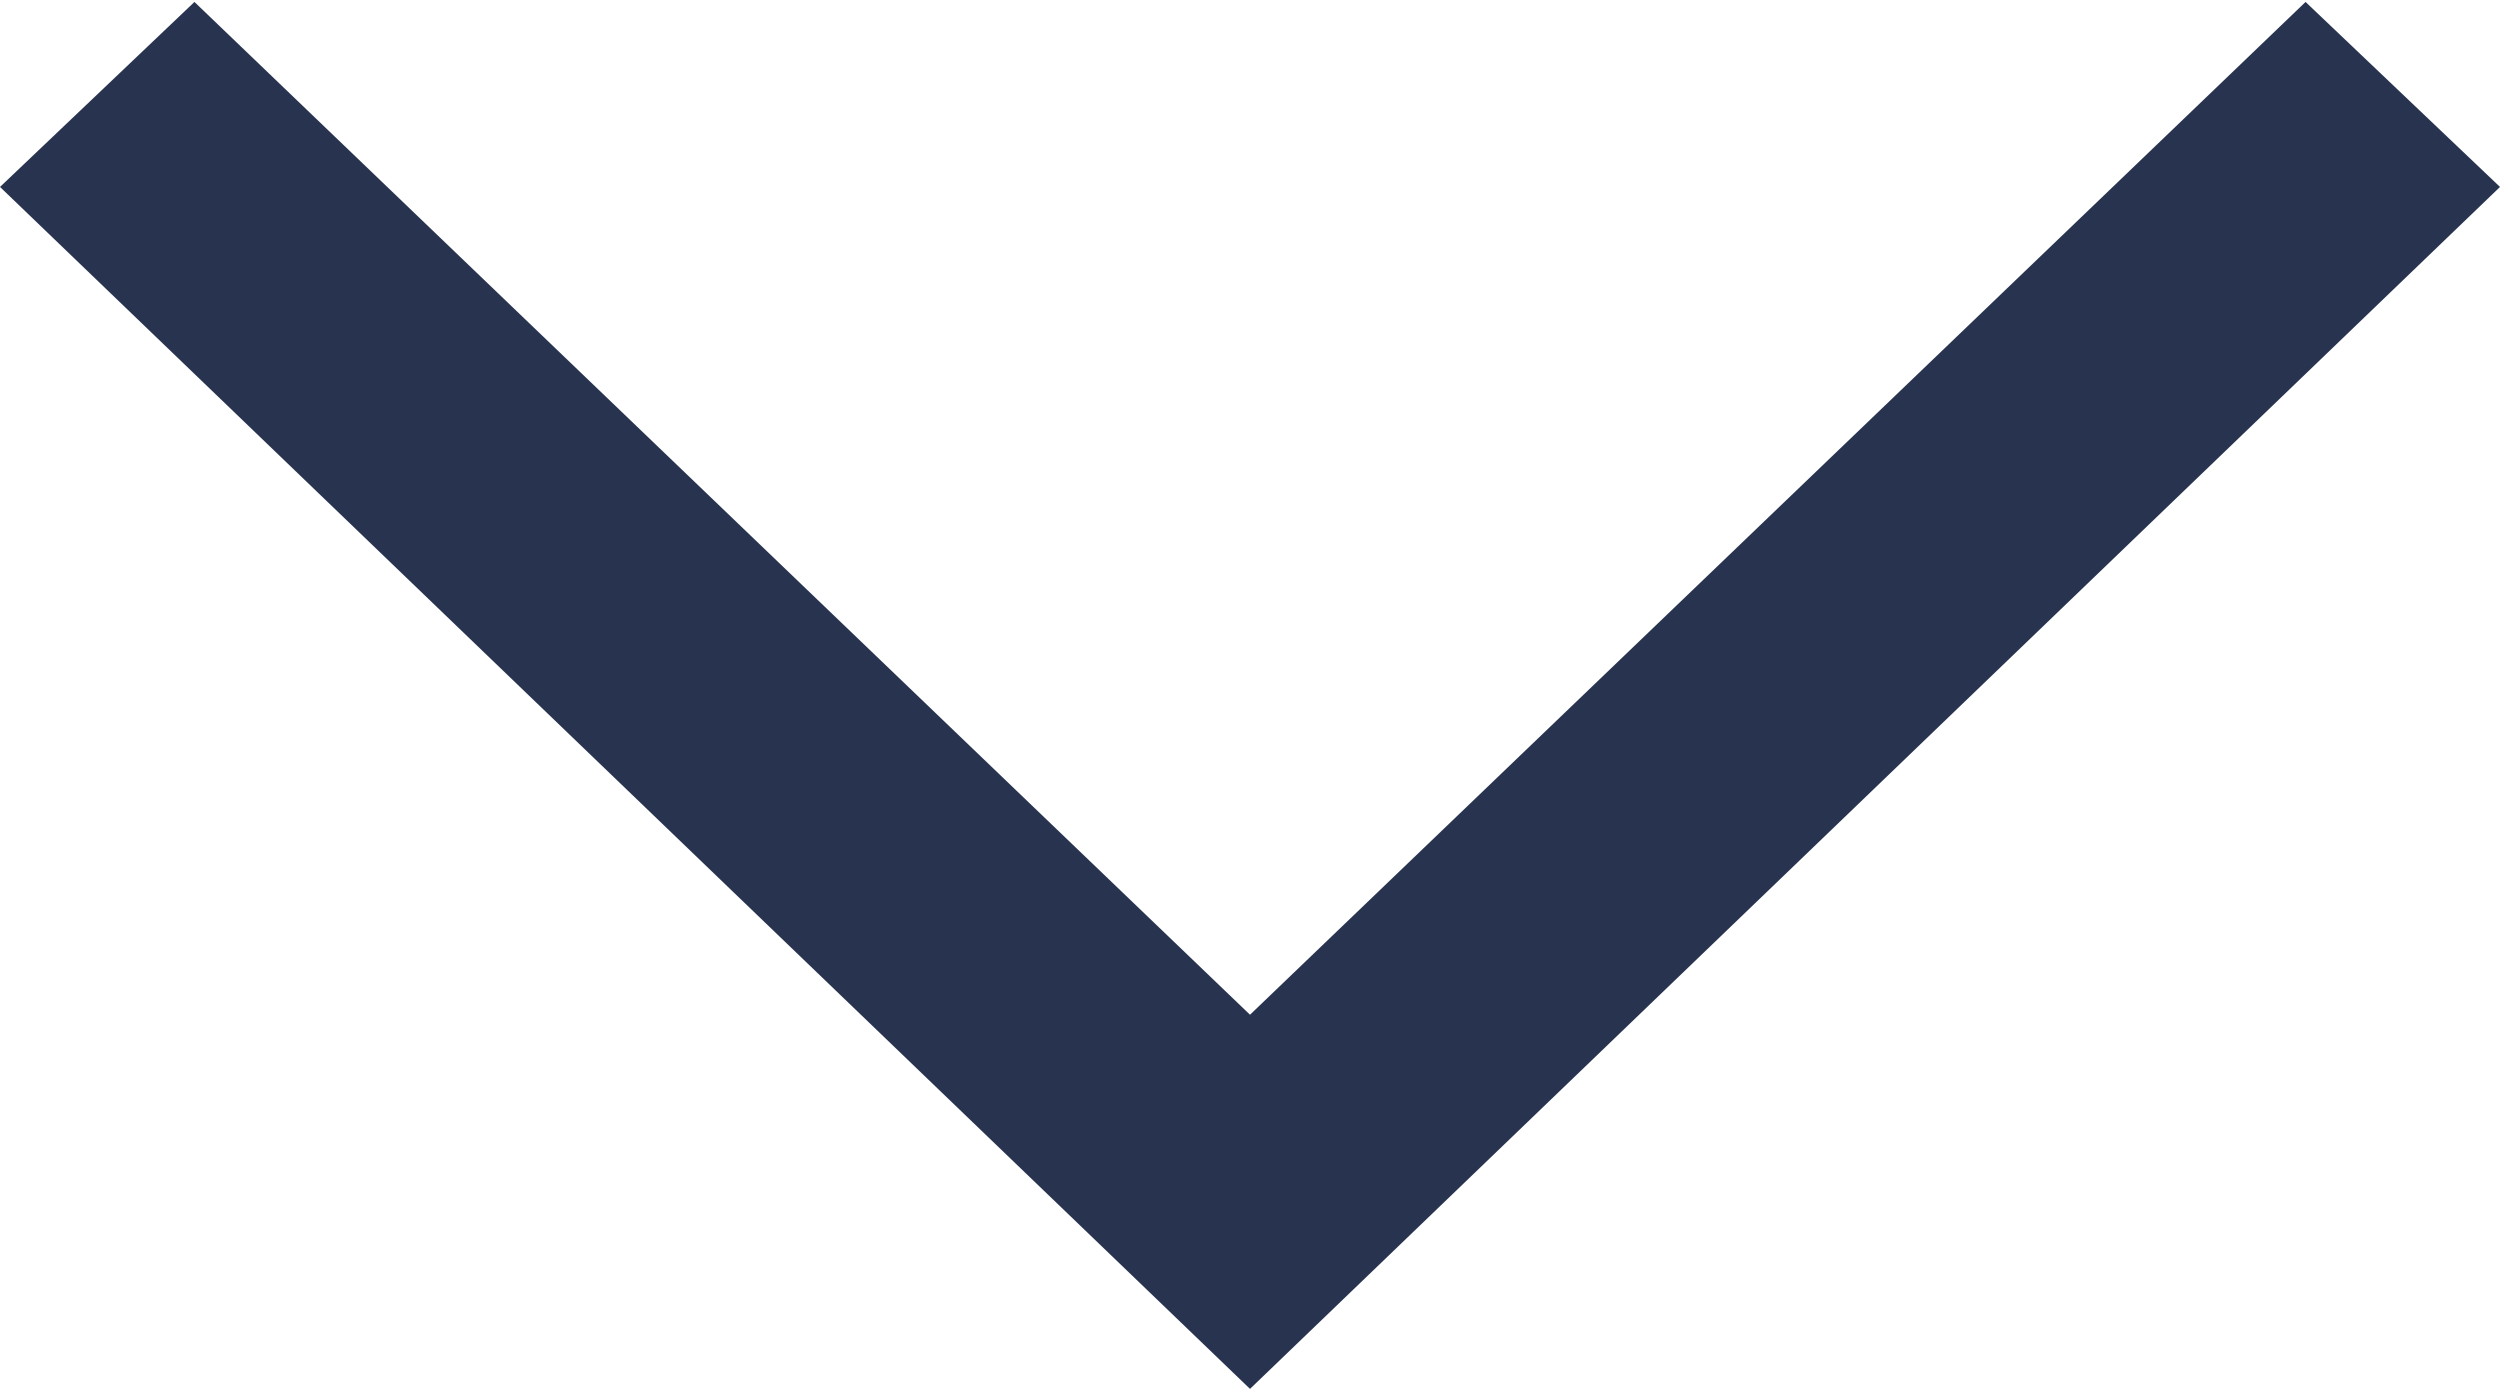 <svg xmlns="http://www.w3.org/2000/svg" width="9" height="5" viewBox="0 0 9 5">
  <path id="ic_Arrow" style="fill: #28344f; fill-rule: evenodd;" d="M2116.5,675l-4.5-4.327,0.7-.666,3.8,3.646,3.8-3.646,0.7,0.666Z" transform="translate(-2112 -670)"/>
</svg>

